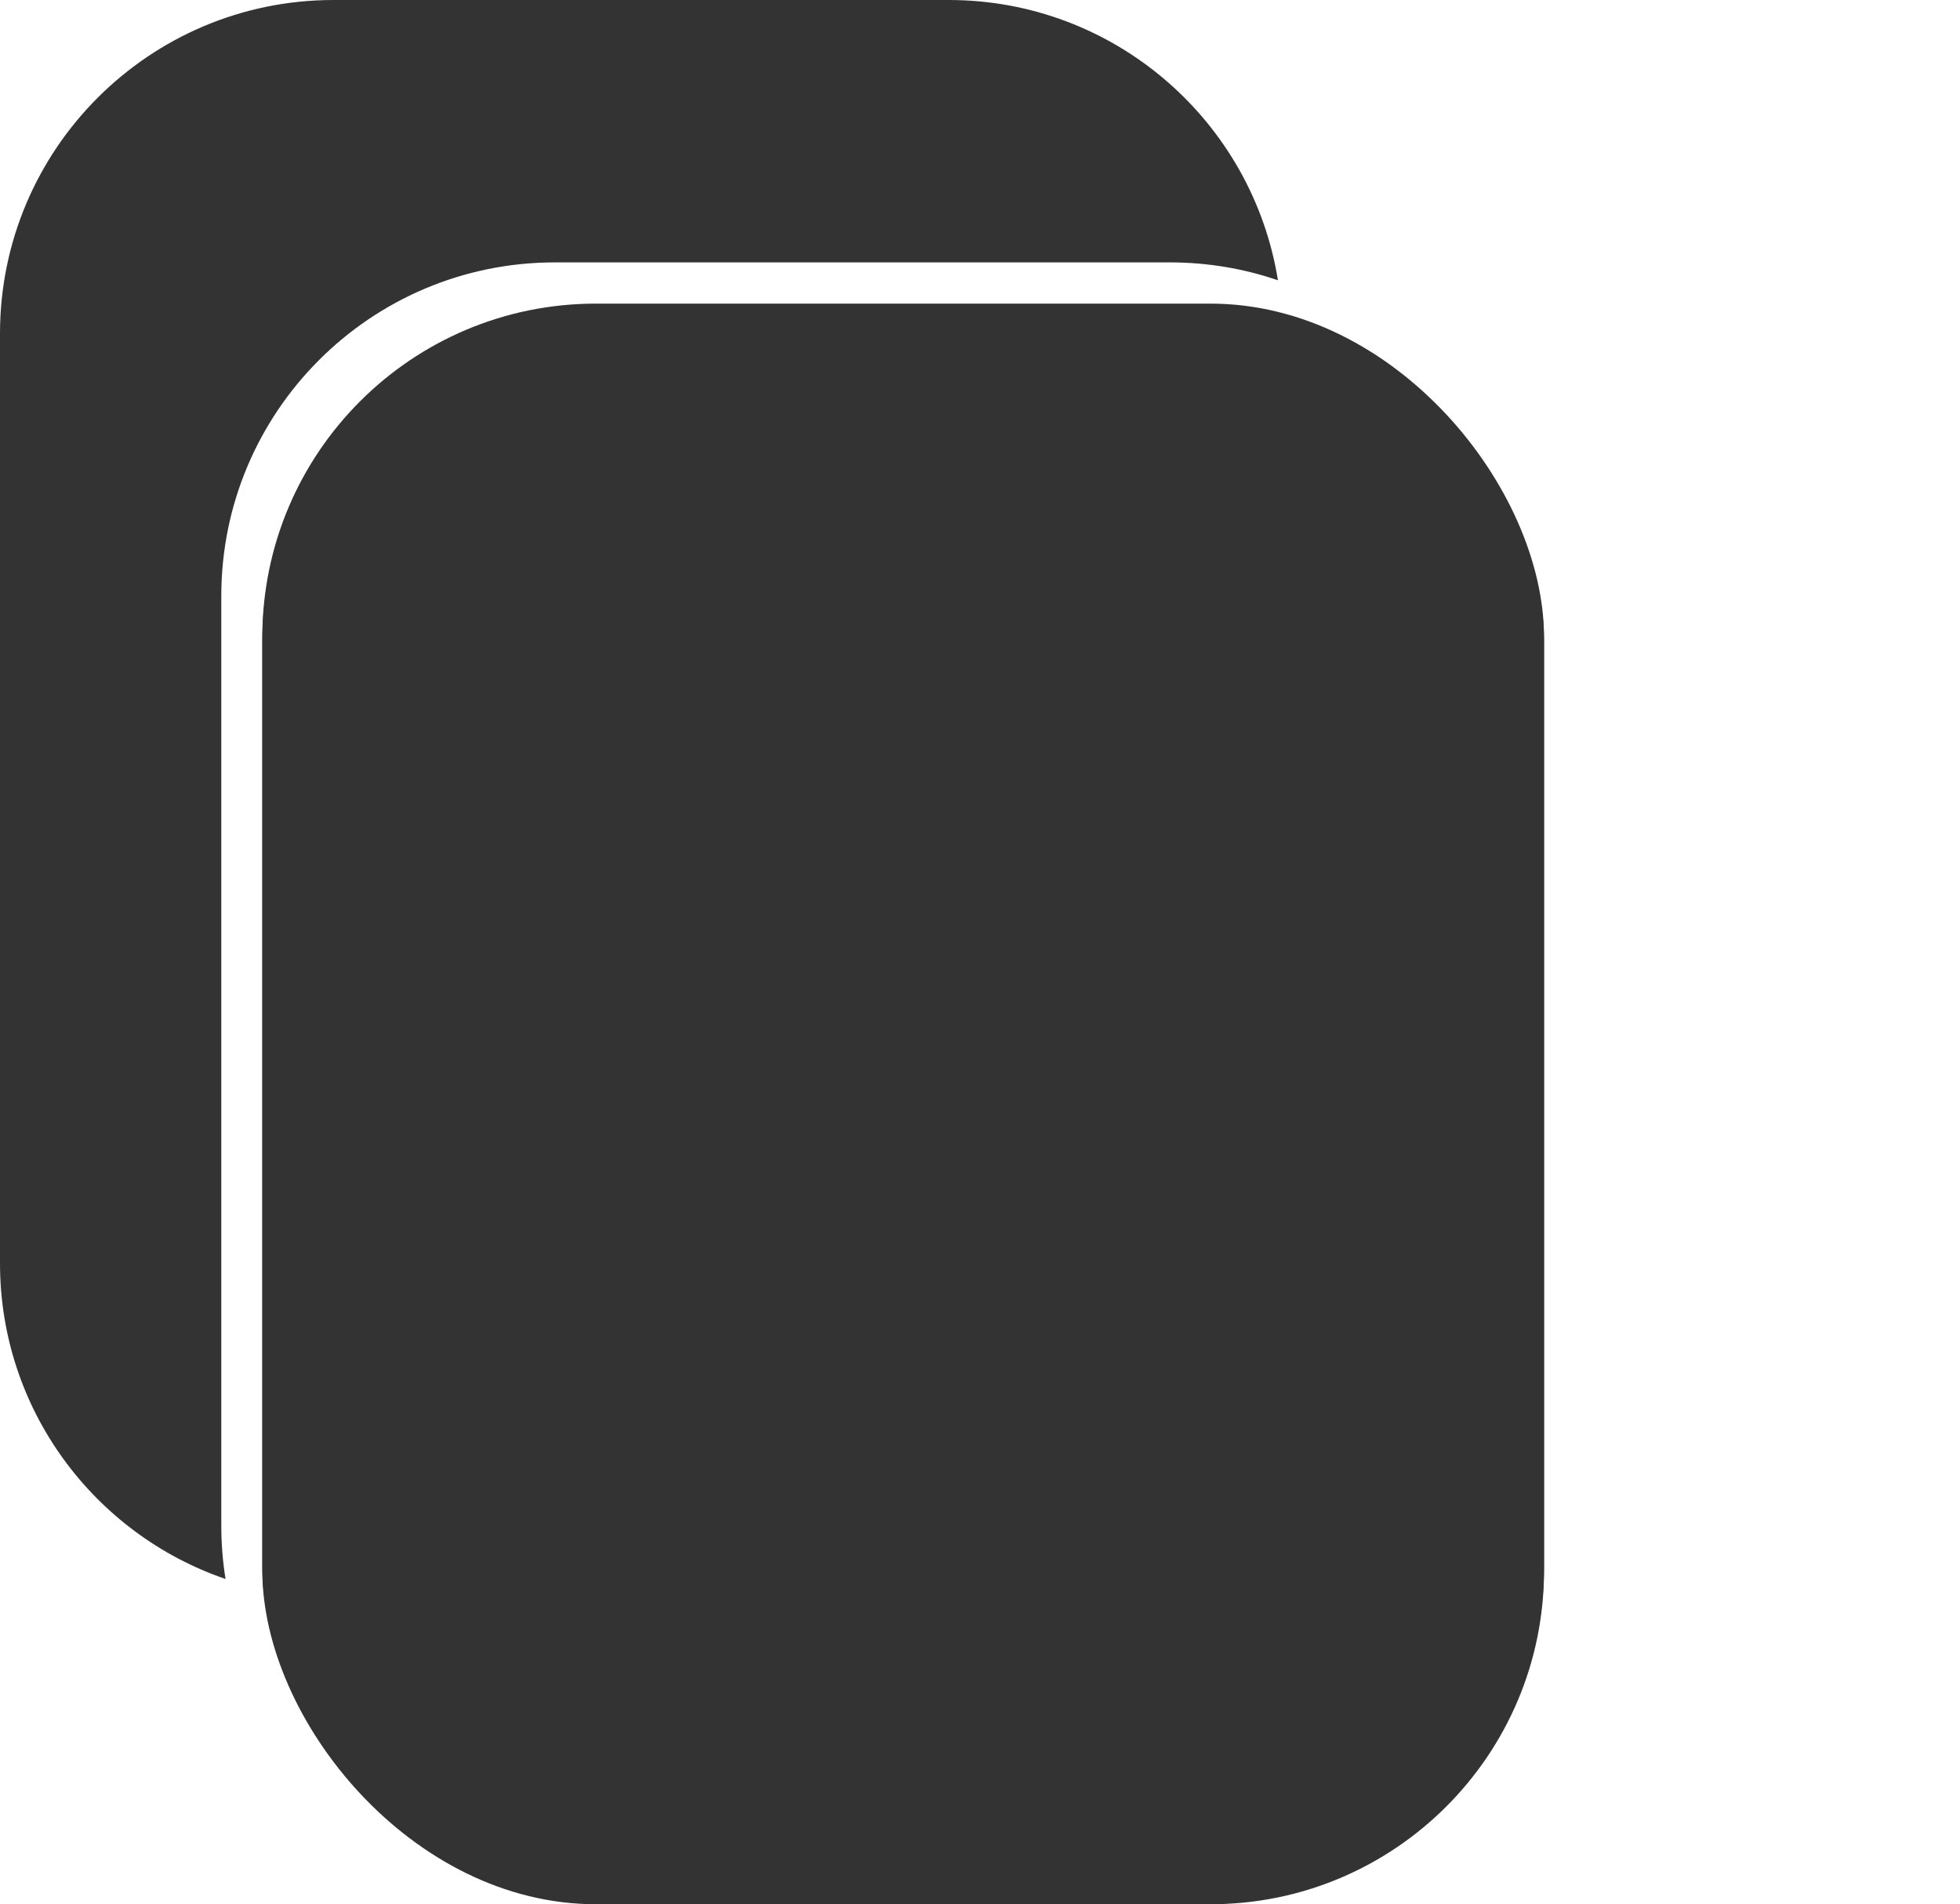 <svg width="523" height="508" viewBox="0 0 523 508" fill="none" xmlns="http://www.w3.org/2000/svg">
<rect x="70" y="82" width="342" height="426" rx="89" fill="#333333"/>
<rect x="70" y="81" width="342" height="426" rx="89" fill="#333333"/>
<path d="M253.136 0C297.445 0 334.19 32.381 341.002 74.769C331.964 71.678 322.27 70 312.185 70H148.049C98.895 70 59.049 109.847 59.049 159V407C59.049 411.843 59.437 416.596 60.182 421.229C25.172 409.254 0 376.067 0 337V89C0 39.847 39.847 0 89 0H253.136Z" fill="#333333"/>
</svg>

